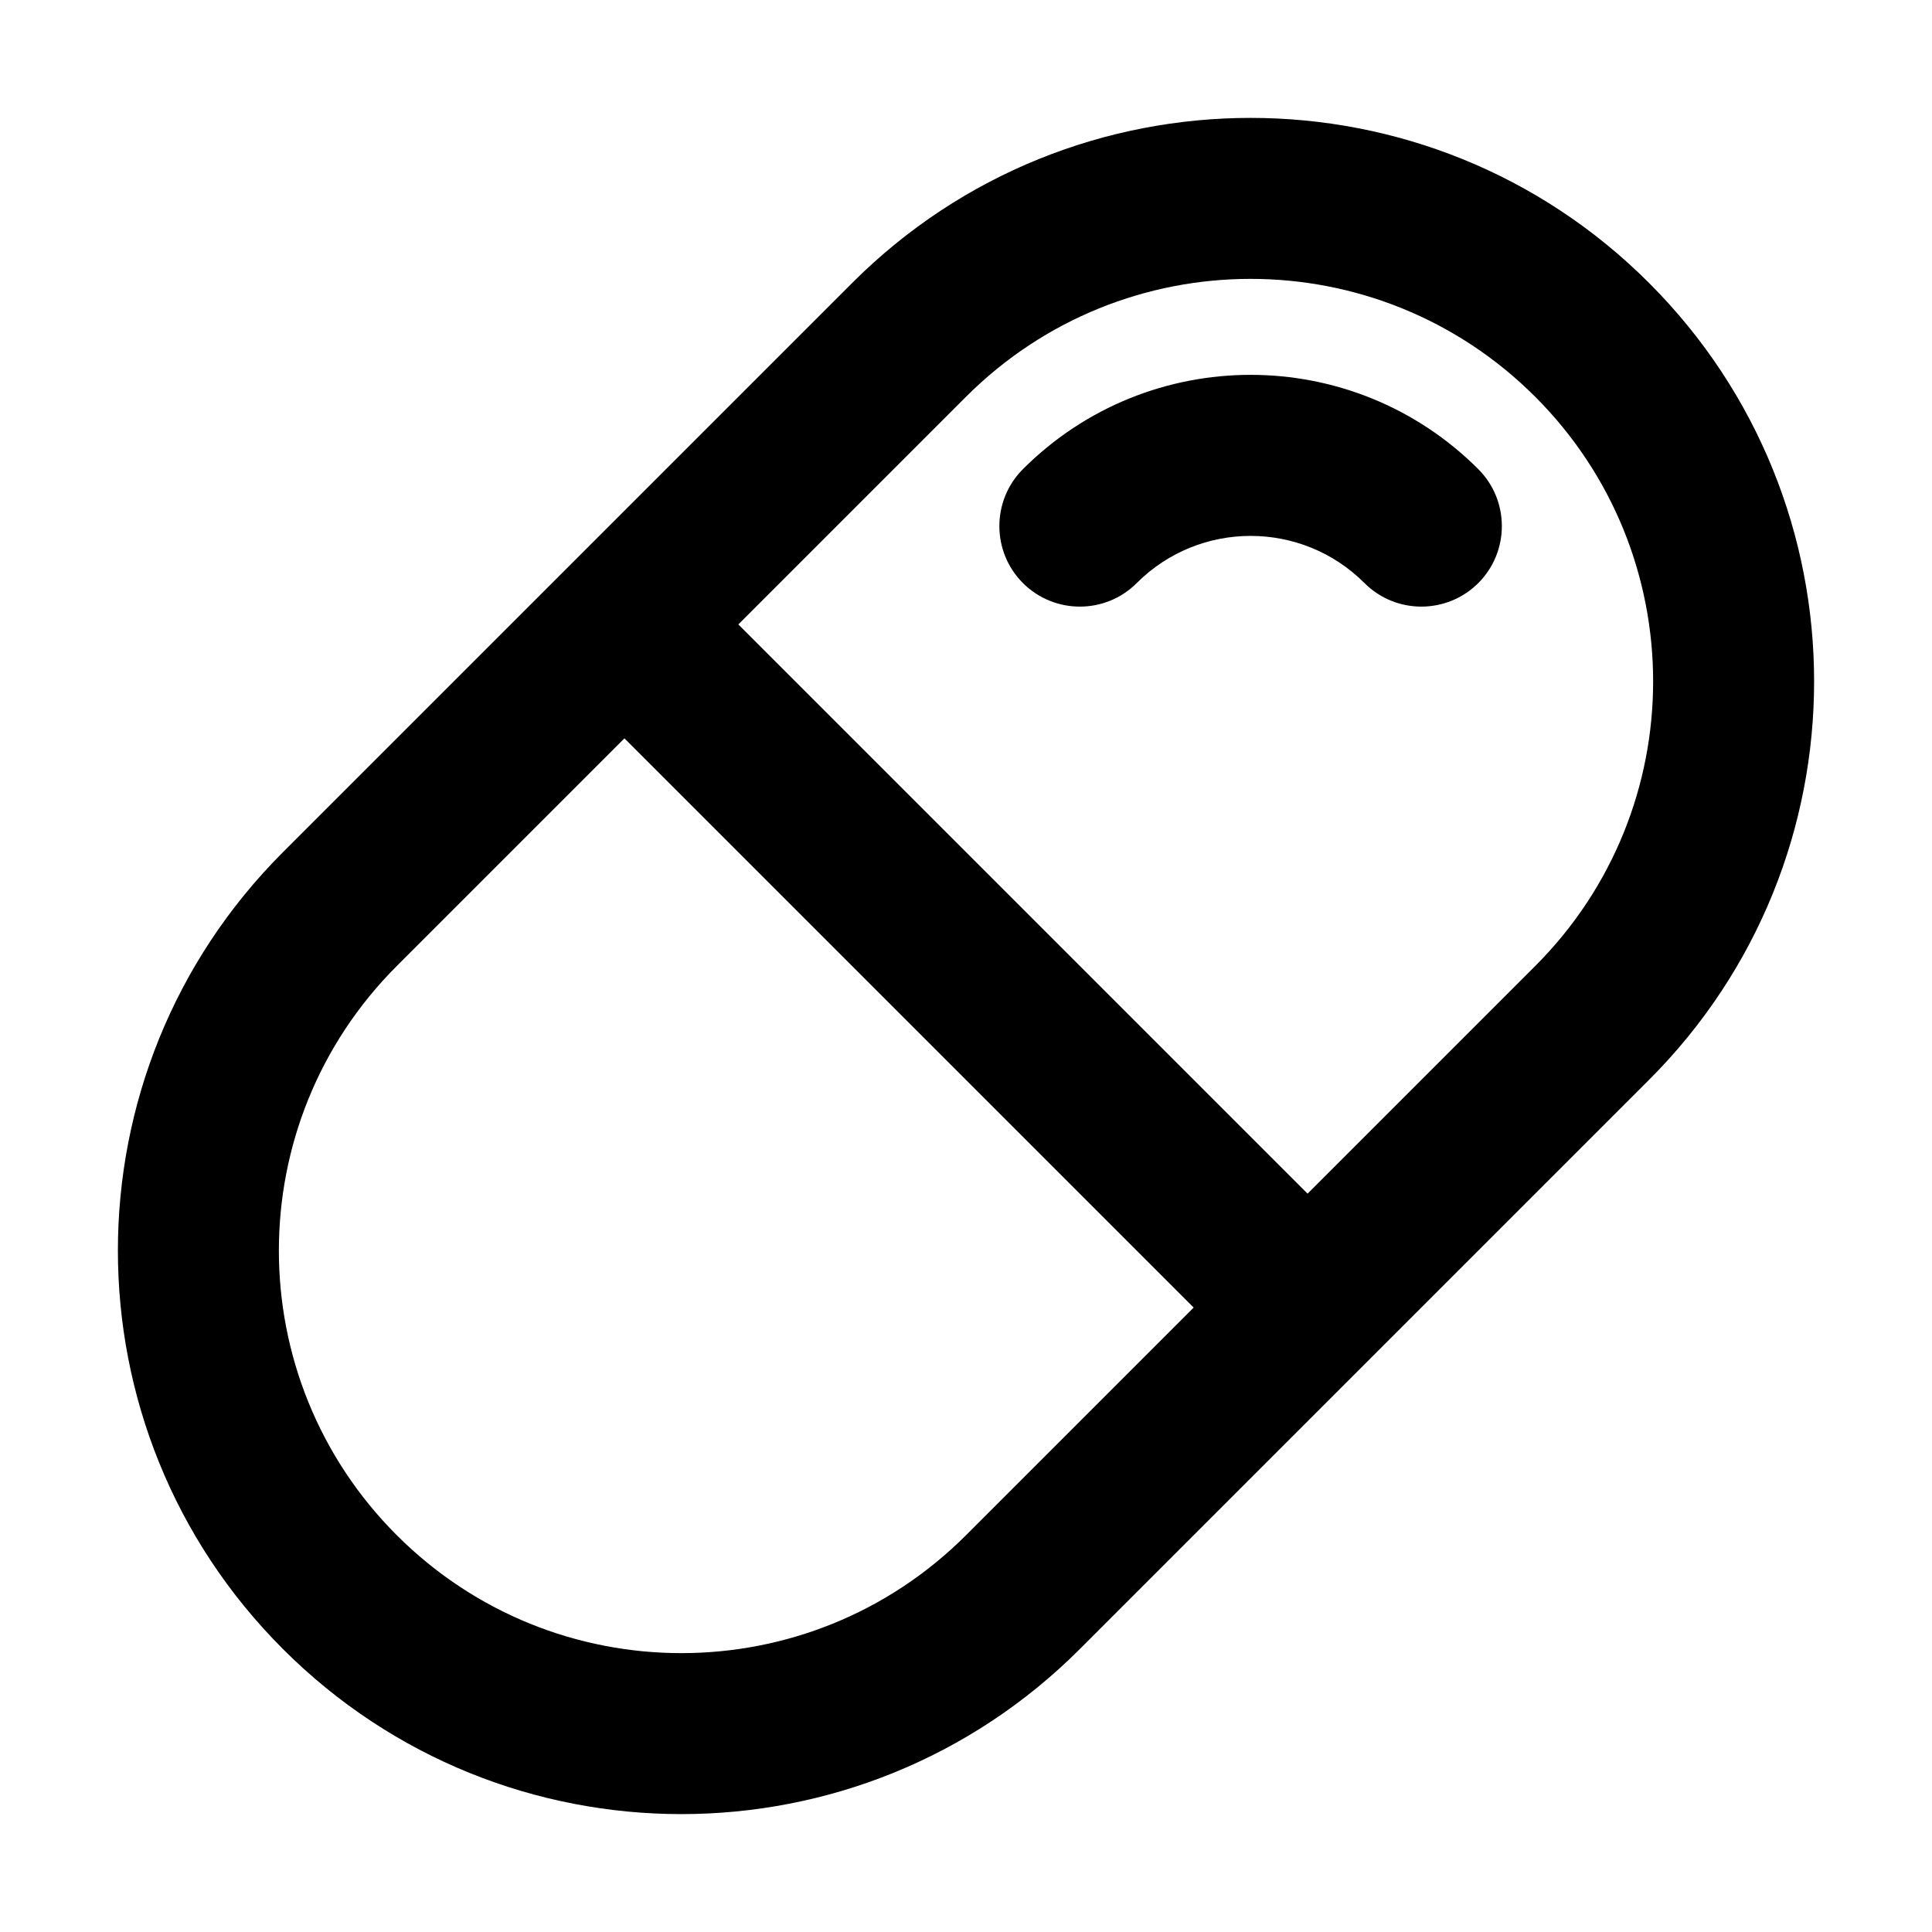 <?xml version="1.0" encoding="UTF-8"?>
<svg width="24px" height="24px" viewBox="0 0 24 24" version="1.1" xmlns="http://www.w3.org/2000/svg" xmlns:xlink="http://www.w3.org/1999/xlink">
    <!-- Generator: Sketch 44.1 (41455) - http://www.bohemiancoding.com/sketch -->
    <title>Bold/SVG/capsule</title>
    <desc>Created with Sketch.</desc>
    <defs></defs>
    <g id="Bold-Outline" stroke="none" stroke-width="1" fill="none" fill-rule="evenodd">
        <g id="capsule" fill-rule="nonzero" fill="#000000">
            <path d="M7.757,9.172 L4.929,12 C2.976,13.953 2.976,17.118 4.929,19.071 C6.882,21.024 10.047,21.024 12,19.071 L14.828,16.243 L7.757,9.172 Z M9.172,7.757 L16.243,14.828 L19.071,12 C21.024,10.047 21.024,6.882 19.071,4.929 C17.118,2.976 13.953,2.976 12,4.929 L9.172,7.757 Z M3.515,10.586 L10.586,3.515 C13.319,0.781 17.752,0.781 20.485,3.515 C23.219,6.248 23.219,10.681 20.485,13.414 L13.414,20.485 C10.681,23.219 6.248,23.219 3.515,20.485 C0.781,17.752 0.781,13.319 3.515,10.586 Z M18.364,5.828 C18.754,6.219 18.754,6.852 18.364,7.243 C17.973,7.633 17.34,7.633 16.95,7.243 C16.169,6.462 14.902,6.462 14.121,7.243 C13.731,7.633 13.098,7.633 12.707,7.243 C12.317,6.852 12.317,6.219 12.707,5.828 C14.269,4.266 16.802,4.266 18.364,5.828 Z" id="shape"></path>
        </g>
    </g>
</svg>